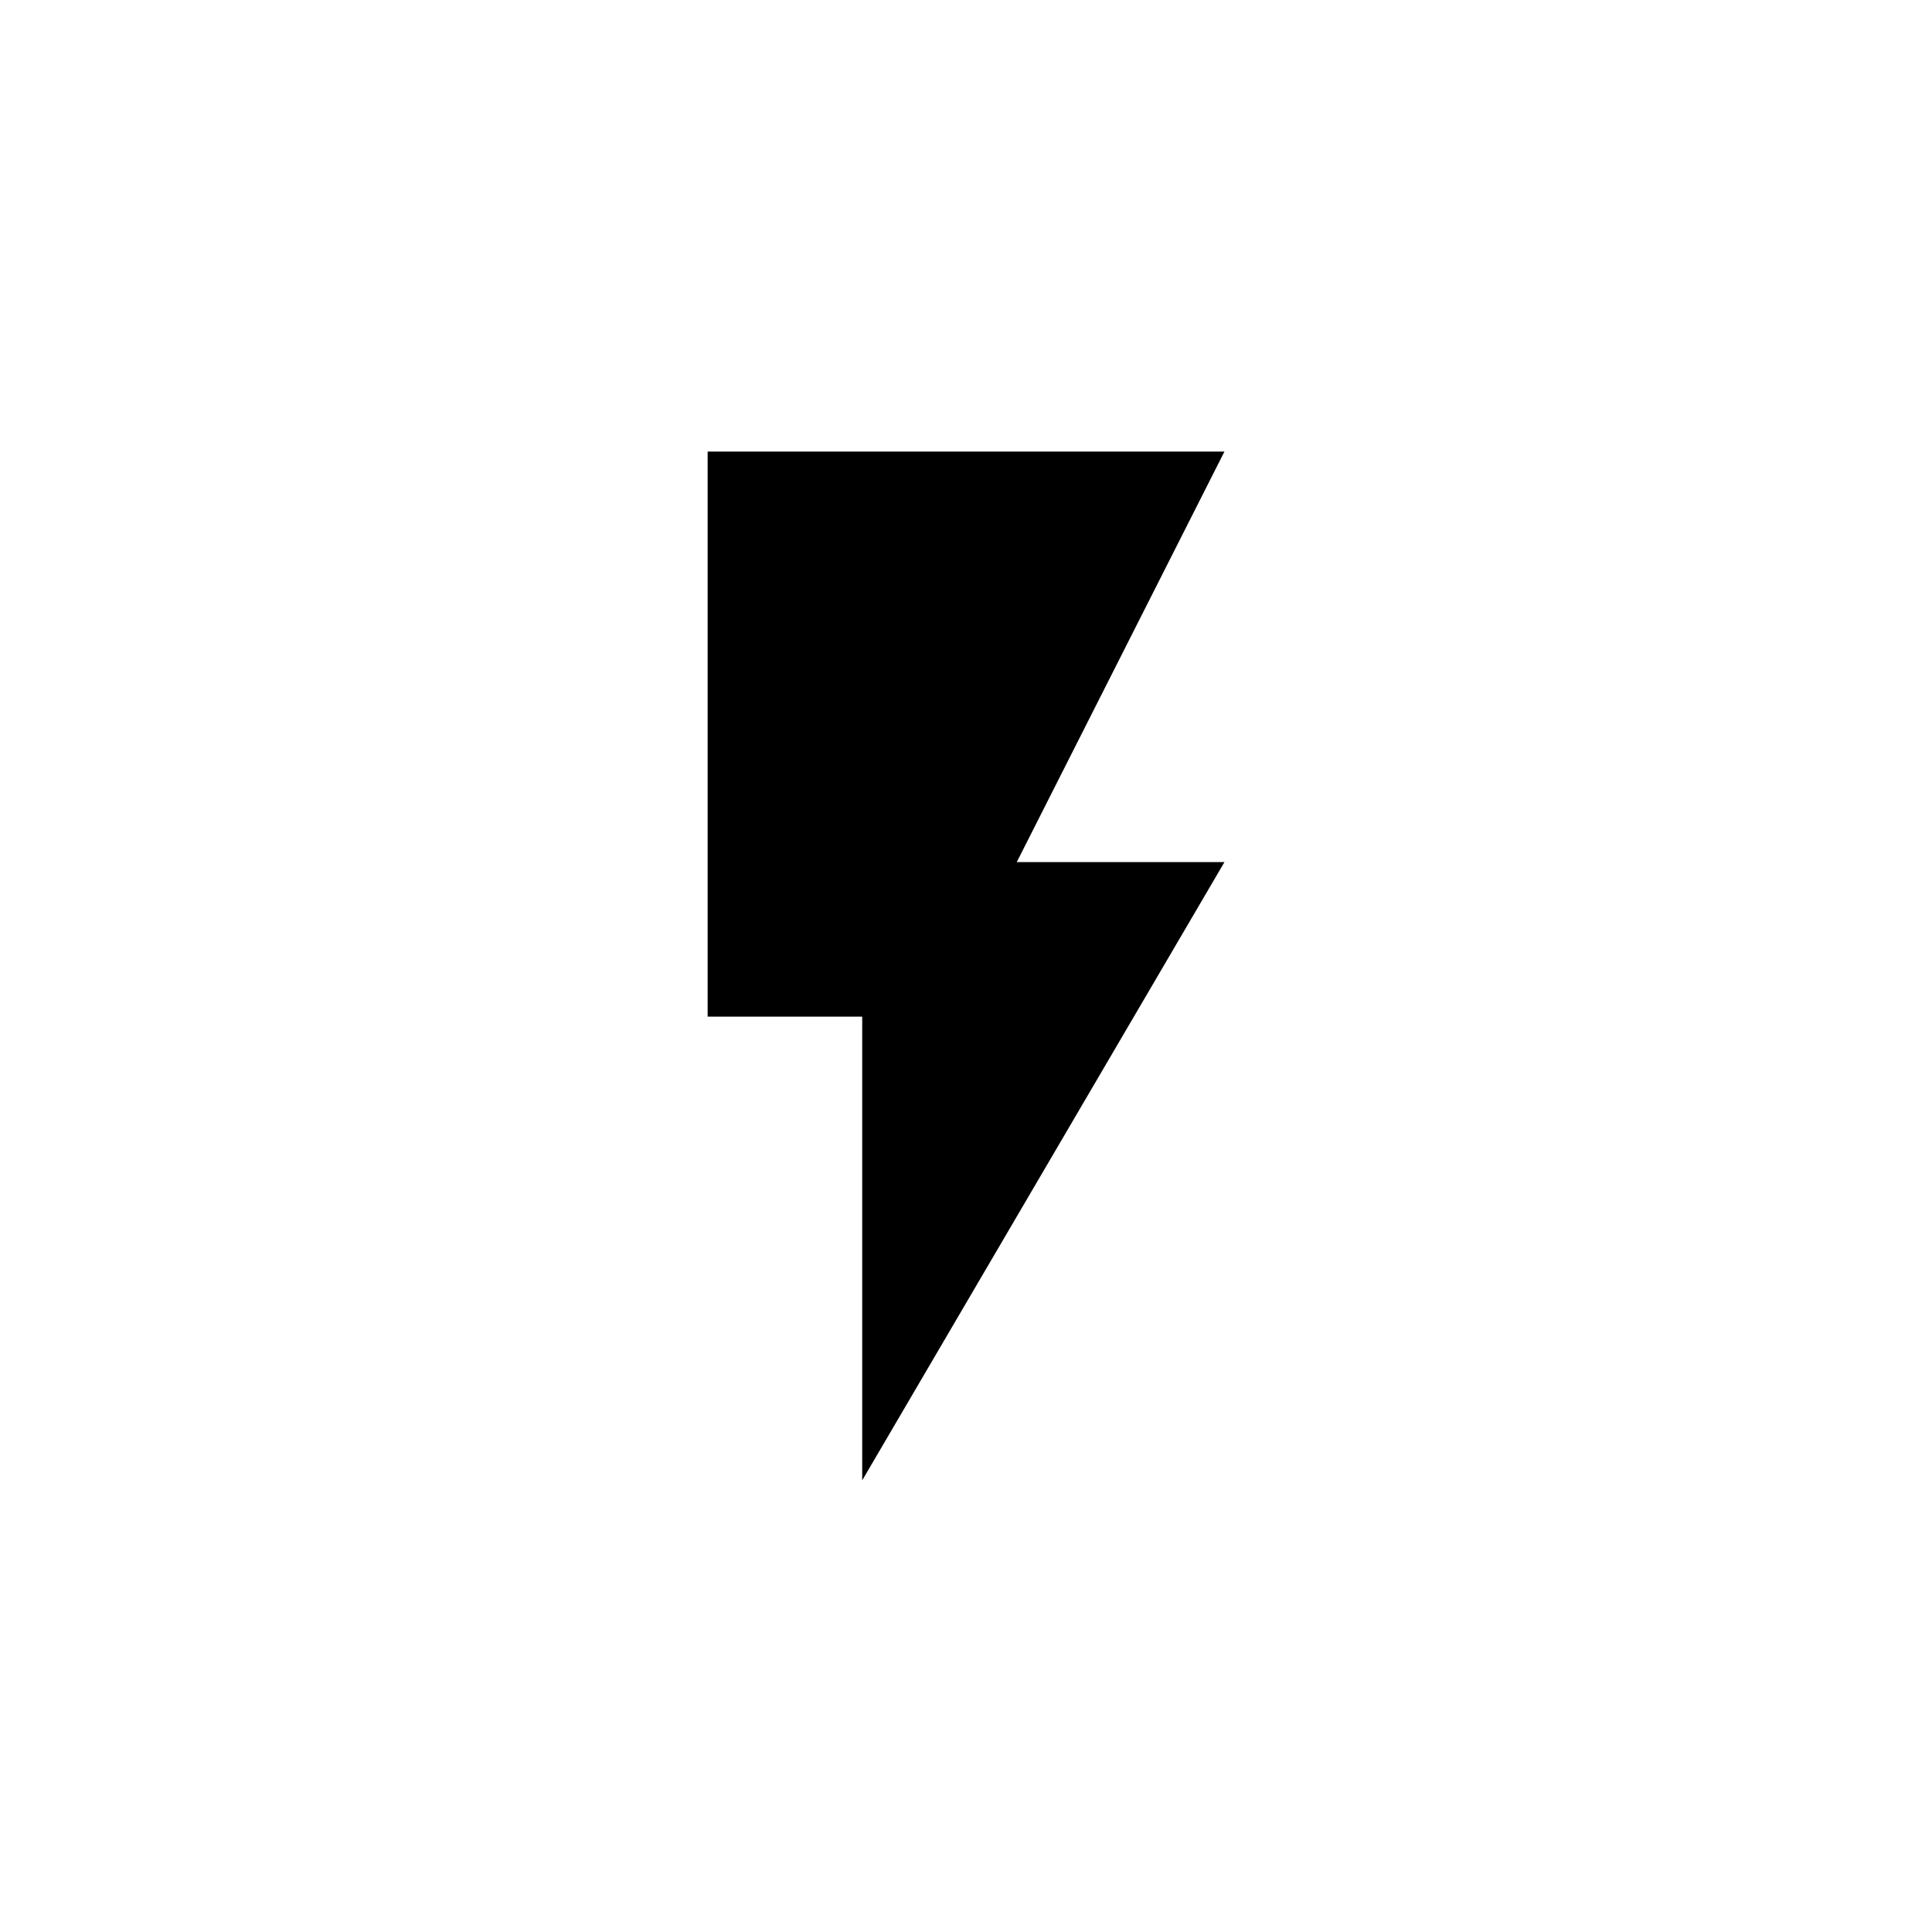 <!-- Generated by IcoMoon.io -->
<svg version="1.1" xmlns="http://www.w3.org/2000/svg" width="40" height="40" viewBox="0 0 40 40">
<title>mt-flash_on</title>
<path d="M14.651 9.349h10.7l-4.3 8.5h4.3l-7.5 12.8v-9.6h-3.2v-11.7z"></path>
</svg>
